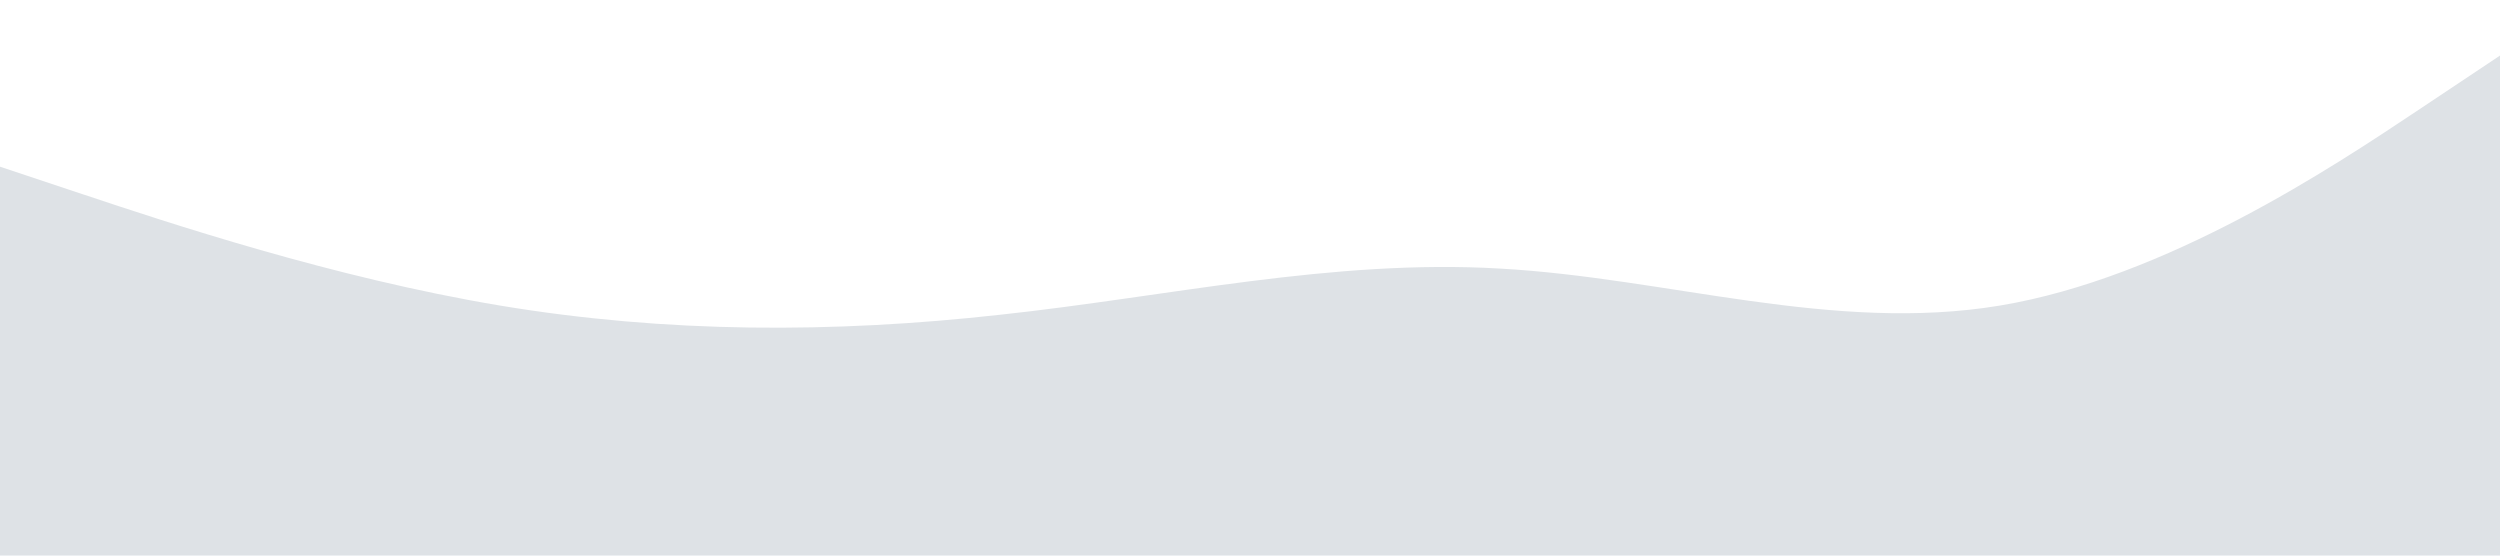 <?xml version="1.0" standalone="no"?><svg xmlns="http://www.w3.org/2000/svg" viewBox="0 0 1440 320"><path fill="#dee2e6" fill-opacity="1" d="M0,96L48,112C96,128,192,160,288,176C384,192,480,192,576,181.3C672,171,768,149,864,154.7C960,160,1056,192,1152,176C1248,160,1344,96,1392,64L1440,32L1440,320L1392,320C1344,320,1248,320,1152,320C1056,320,960,320,864,320C768,320,672,320,576,320C480,320,384,320,288,320C192,320,96,320,48,320L0,320Z"></path></svg>